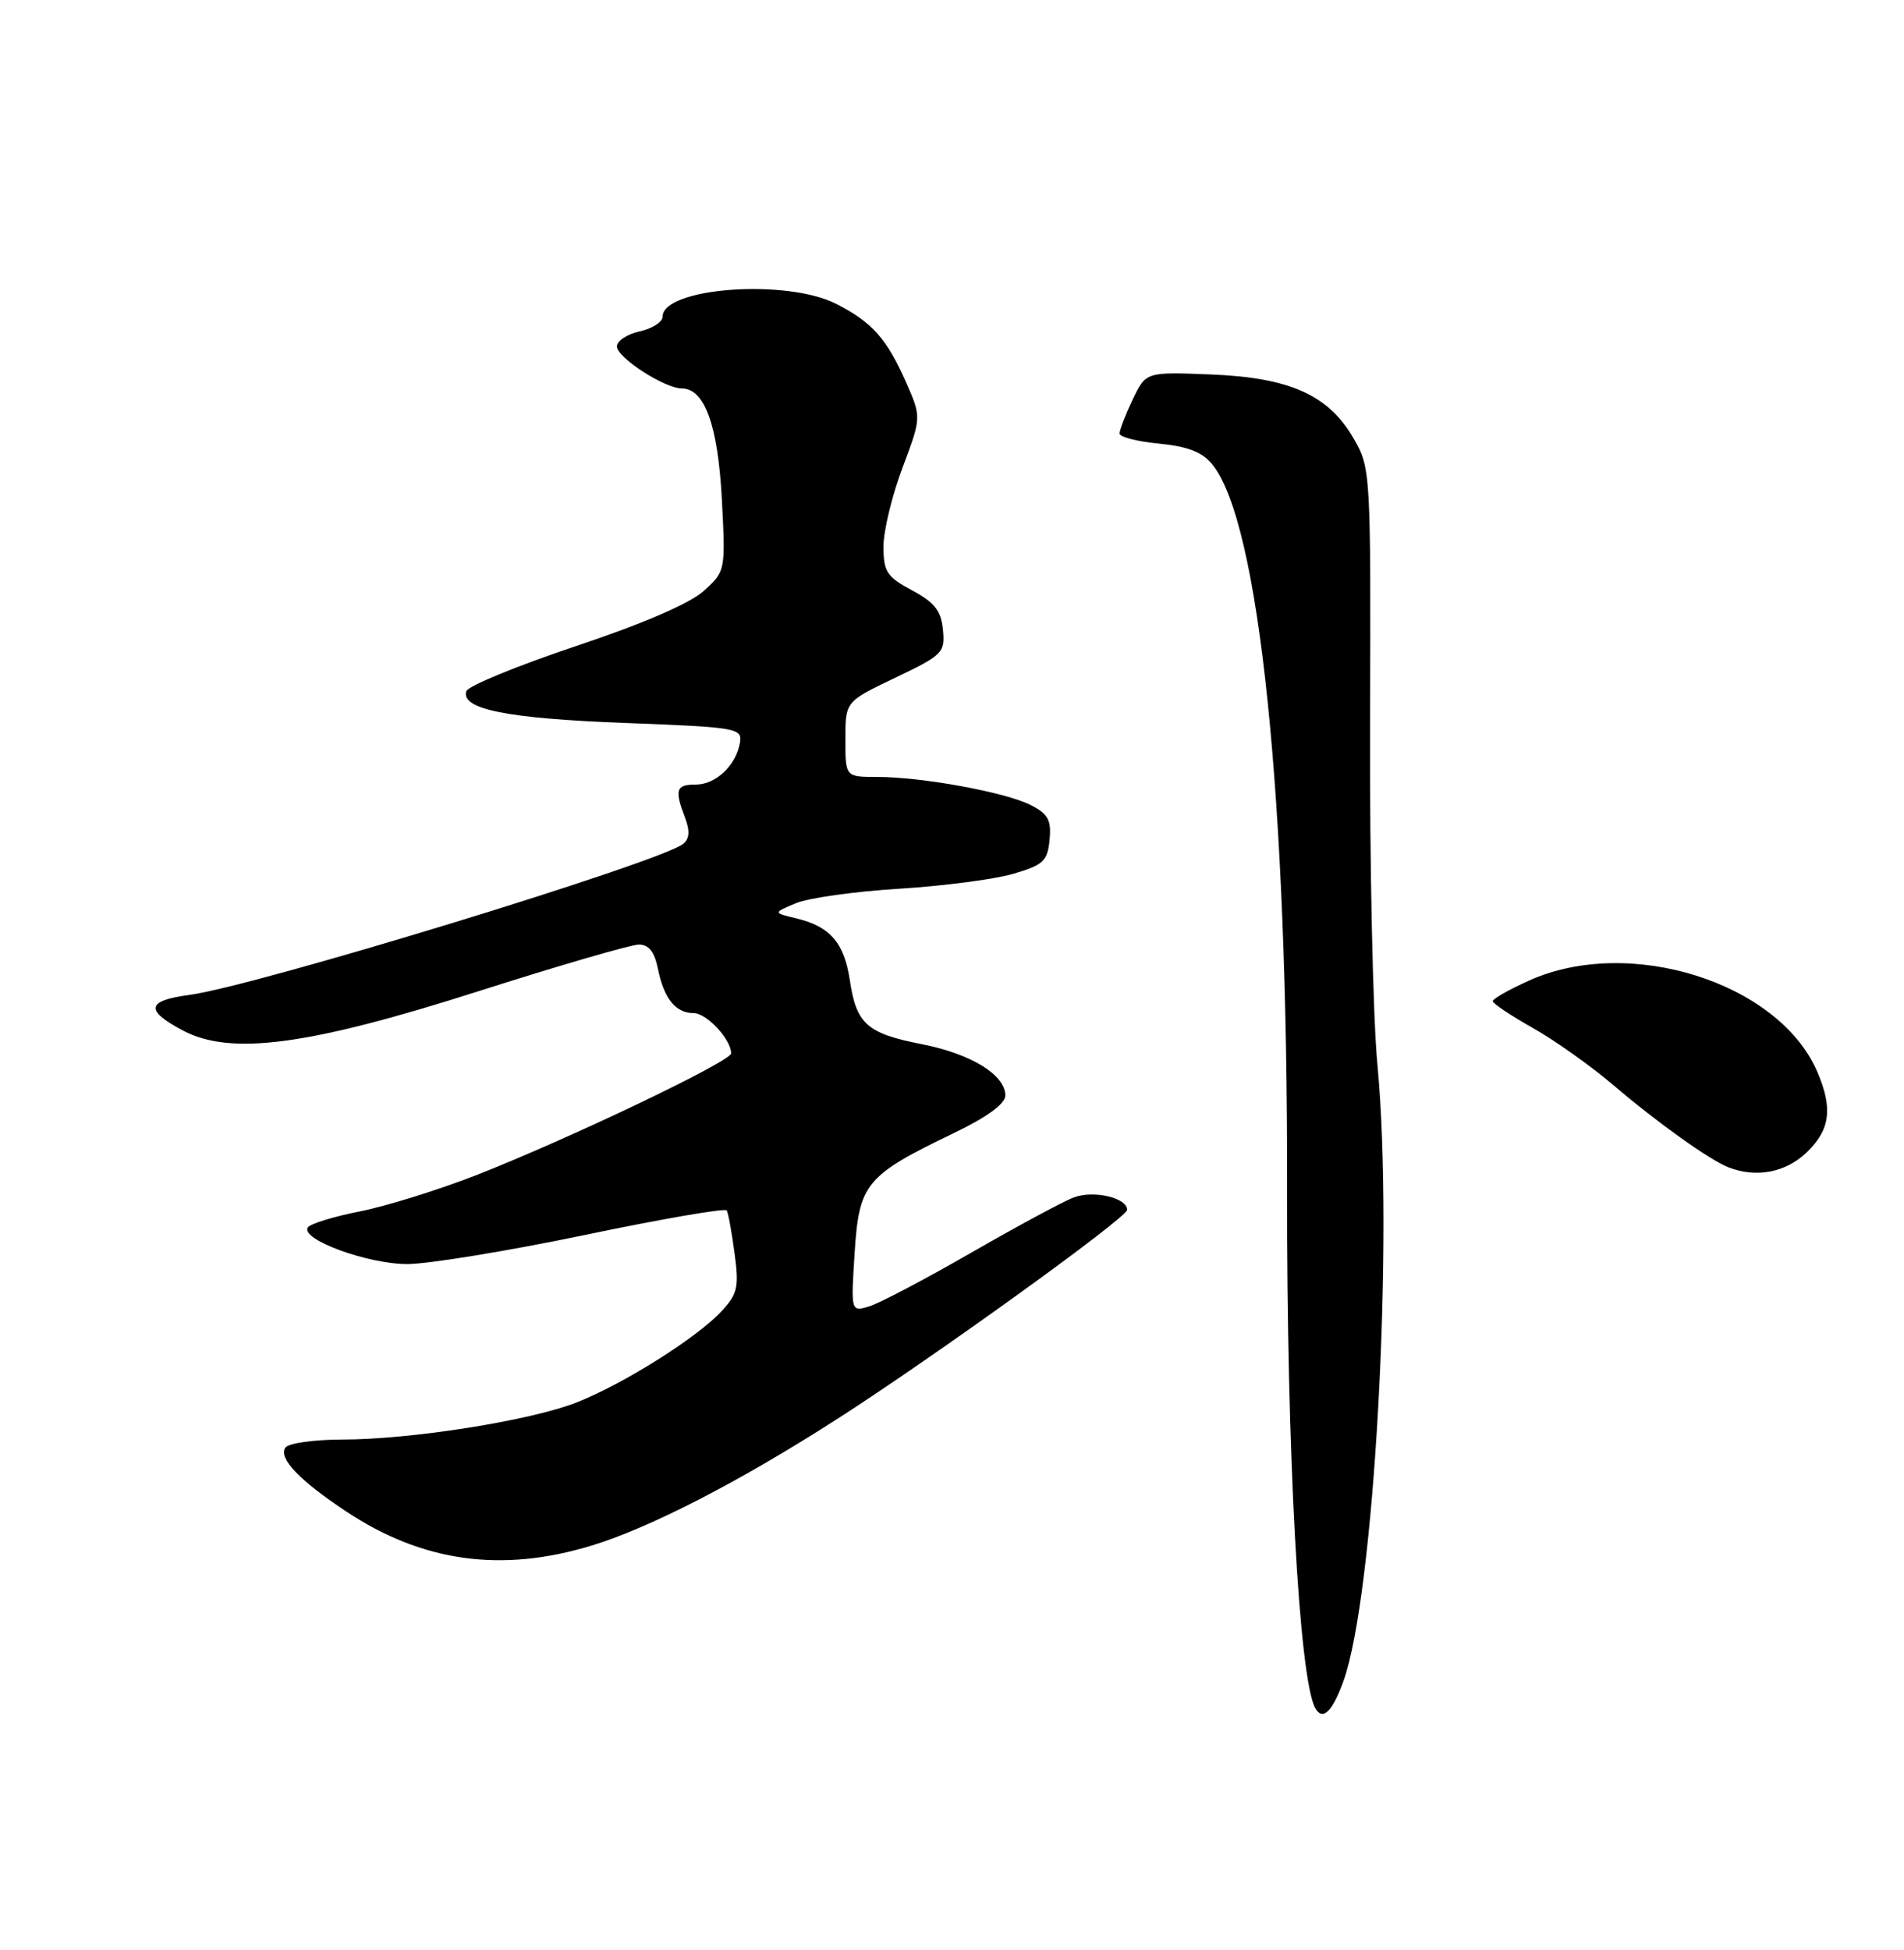 <?xml version="1.0" encoding="UTF-8" standalone="no"?>
<!DOCTYPE svg PUBLIC "-//W3C//DTD SVG 1.1//EN" "http://www.w3.org/Graphics/SVG/1.1/DTD/svg11.dtd" >
<svg xmlns="http://www.w3.org/2000/svg" xmlns:xlink="http://www.w3.org/1999/xlink" version="1.1" viewBox="0 0 250 256">
 <g >
 <path fill="currentColor"
d=" M 176.38 220.75 C 180.46 209.50 183.04 162.79 180.86 139.78 C 180.27 133.57 179.83 113.43 179.89 95.00 C 180.00 61.98 179.97 61.44 177.75 57.59 C 174.46 51.86 169.36 49.57 158.98 49.16 C 150.46 48.82 150.46 48.82 148.73 52.44 C 147.78 54.44 147.00 56.45 147.00 56.91 C 147.00 57.37 149.33 57.97 152.19 58.24 C 155.95 58.61 157.87 59.35 159.18 60.97 C 165.38 68.63 169.09 104.69 169.00 156.29 C 168.94 190.51 170.57 220.45 172.70 224.25 C 173.66 225.96 174.92 224.75 176.38 220.75 Z  M 77.64 202.92 C 85.35 200.57 97.01 194.57 109.86 186.33 C 122.68 178.11 148.00 159.85 148.00 158.83 C 148.00 157.25 143.59 156.22 141.00 157.20 C 139.62 157.71 133.55 160.99 127.50 164.47 C 121.45 167.95 115.43 171.12 114.11 171.51 C 111.72 172.22 111.72 172.22 112.22 164.43 C 112.80 155.37 113.67 154.32 125.25 148.75 C 129.61 146.65 132.00 144.91 132.00 143.82 C 132.00 141.12 127.53 138.36 121.07 137.09 C 113.82 135.67 112.44 134.44 111.58 128.66 C 110.84 123.75 108.99 121.62 104.50 120.55 C 101.50 119.83 101.50 119.83 104.50 118.58 C 106.15 117.89 112.22 117.03 118.00 116.68 C 123.78 116.32 130.53 115.45 133.00 114.73 C 136.98 113.57 137.54 113.06 137.81 110.27 C 138.06 107.66 137.63 106.86 135.31 105.68 C 131.99 104.00 121.08 102.00 115.17 102.00 C 111.00 102.00 111.00 102.00 111.00 97.05 C 111.00 92.10 111.00 92.10 117.56 88.97 C 123.78 86.00 124.10 85.68 123.81 82.67 C 123.57 80.17 122.70 79.08 119.75 77.50 C 116.45 75.74 116.01 75.06 116.00 71.77 C 116.00 69.72 117.12 65.06 118.50 61.41 C 120.99 54.78 120.99 54.78 118.96 50.17 C 116.43 44.45 114.51 42.30 109.79 39.89 C 103.25 36.56 87.00 37.76 87.00 41.58 C 87.00 42.27 85.65 43.14 84.00 43.50 C 82.35 43.86 81.00 44.75 81.00 45.48 C 81.00 46.94 87.28 51.00 89.53 51.00 C 92.52 51.00 94.27 55.86 94.78 65.53 C 95.27 74.94 95.26 74.99 92.39 77.59 C 90.57 79.23 84.36 81.91 75.57 84.84 C 67.90 87.41 61.45 90.06 61.23 90.74 C 60.48 93.10 66.55 94.32 82.00 94.91 C 96.79 95.47 97.48 95.59 97.16 97.50 C 96.65 100.49 93.99 103.00 91.35 103.00 C 88.76 103.00 88.54 103.67 89.95 107.36 C 90.61 109.10 90.53 110.13 89.70 110.79 C 86.60 113.23 33.52 129.46 24.90 130.61 C 19.22 131.36 18.99 132.64 24.06 135.31 C 30.33 138.61 40.52 137.25 62.76 130.15 C 73.36 126.77 82.87 124.00 83.89 124.00 C 85.18 124.00 85.94 124.97 86.38 127.15 C 87.17 131.08 88.70 133.00 91.07 133.00 C 92.78 133.00 96.00 136.45 96.00 138.29 C 96.00 139.34 74.61 149.55 62.50 154.29 C 57.55 156.22 50.68 158.36 47.23 159.04 C 43.77 159.72 40.71 160.67 40.41 161.15 C 39.44 162.72 48.29 165.96 53.50 165.95 C 56.25 165.94 66.73 164.23 76.79 162.13 C 86.85 160.03 95.23 158.58 95.42 158.91 C 95.62 159.23 96.08 161.77 96.45 164.53 C 97.05 168.97 96.85 169.87 94.75 172.13 C 91.53 175.61 81.89 181.68 75.73 184.11 C 69.62 186.51 53.98 188.99 44.81 188.99 C 41.13 189.00 37.82 189.48 37.46 190.06 C 36.58 191.49 39.29 194.33 45.44 198.42 C 55.45 205.06 65.82 206.51 77.64 202.92 Z  M 237.20 151.31 C 240.31 148.33 240.68 145.53 238.62 140.72 C 233.59 128.99 213.95 122.78 200.75 128.74 C 198.14 129.92 196.00 131.13 196.00 131.44 C 196.00 131.74 198.37 133.32 201.27 134.96 C 204.17 136.59 208.95 139.99 211.90 142.51 C 217.66 147.42 224.57 152.35 227.00 153.27 C 230.64 154.66 234.47 153.92 237.20 151.31 Z "/>
</g>
</svg>